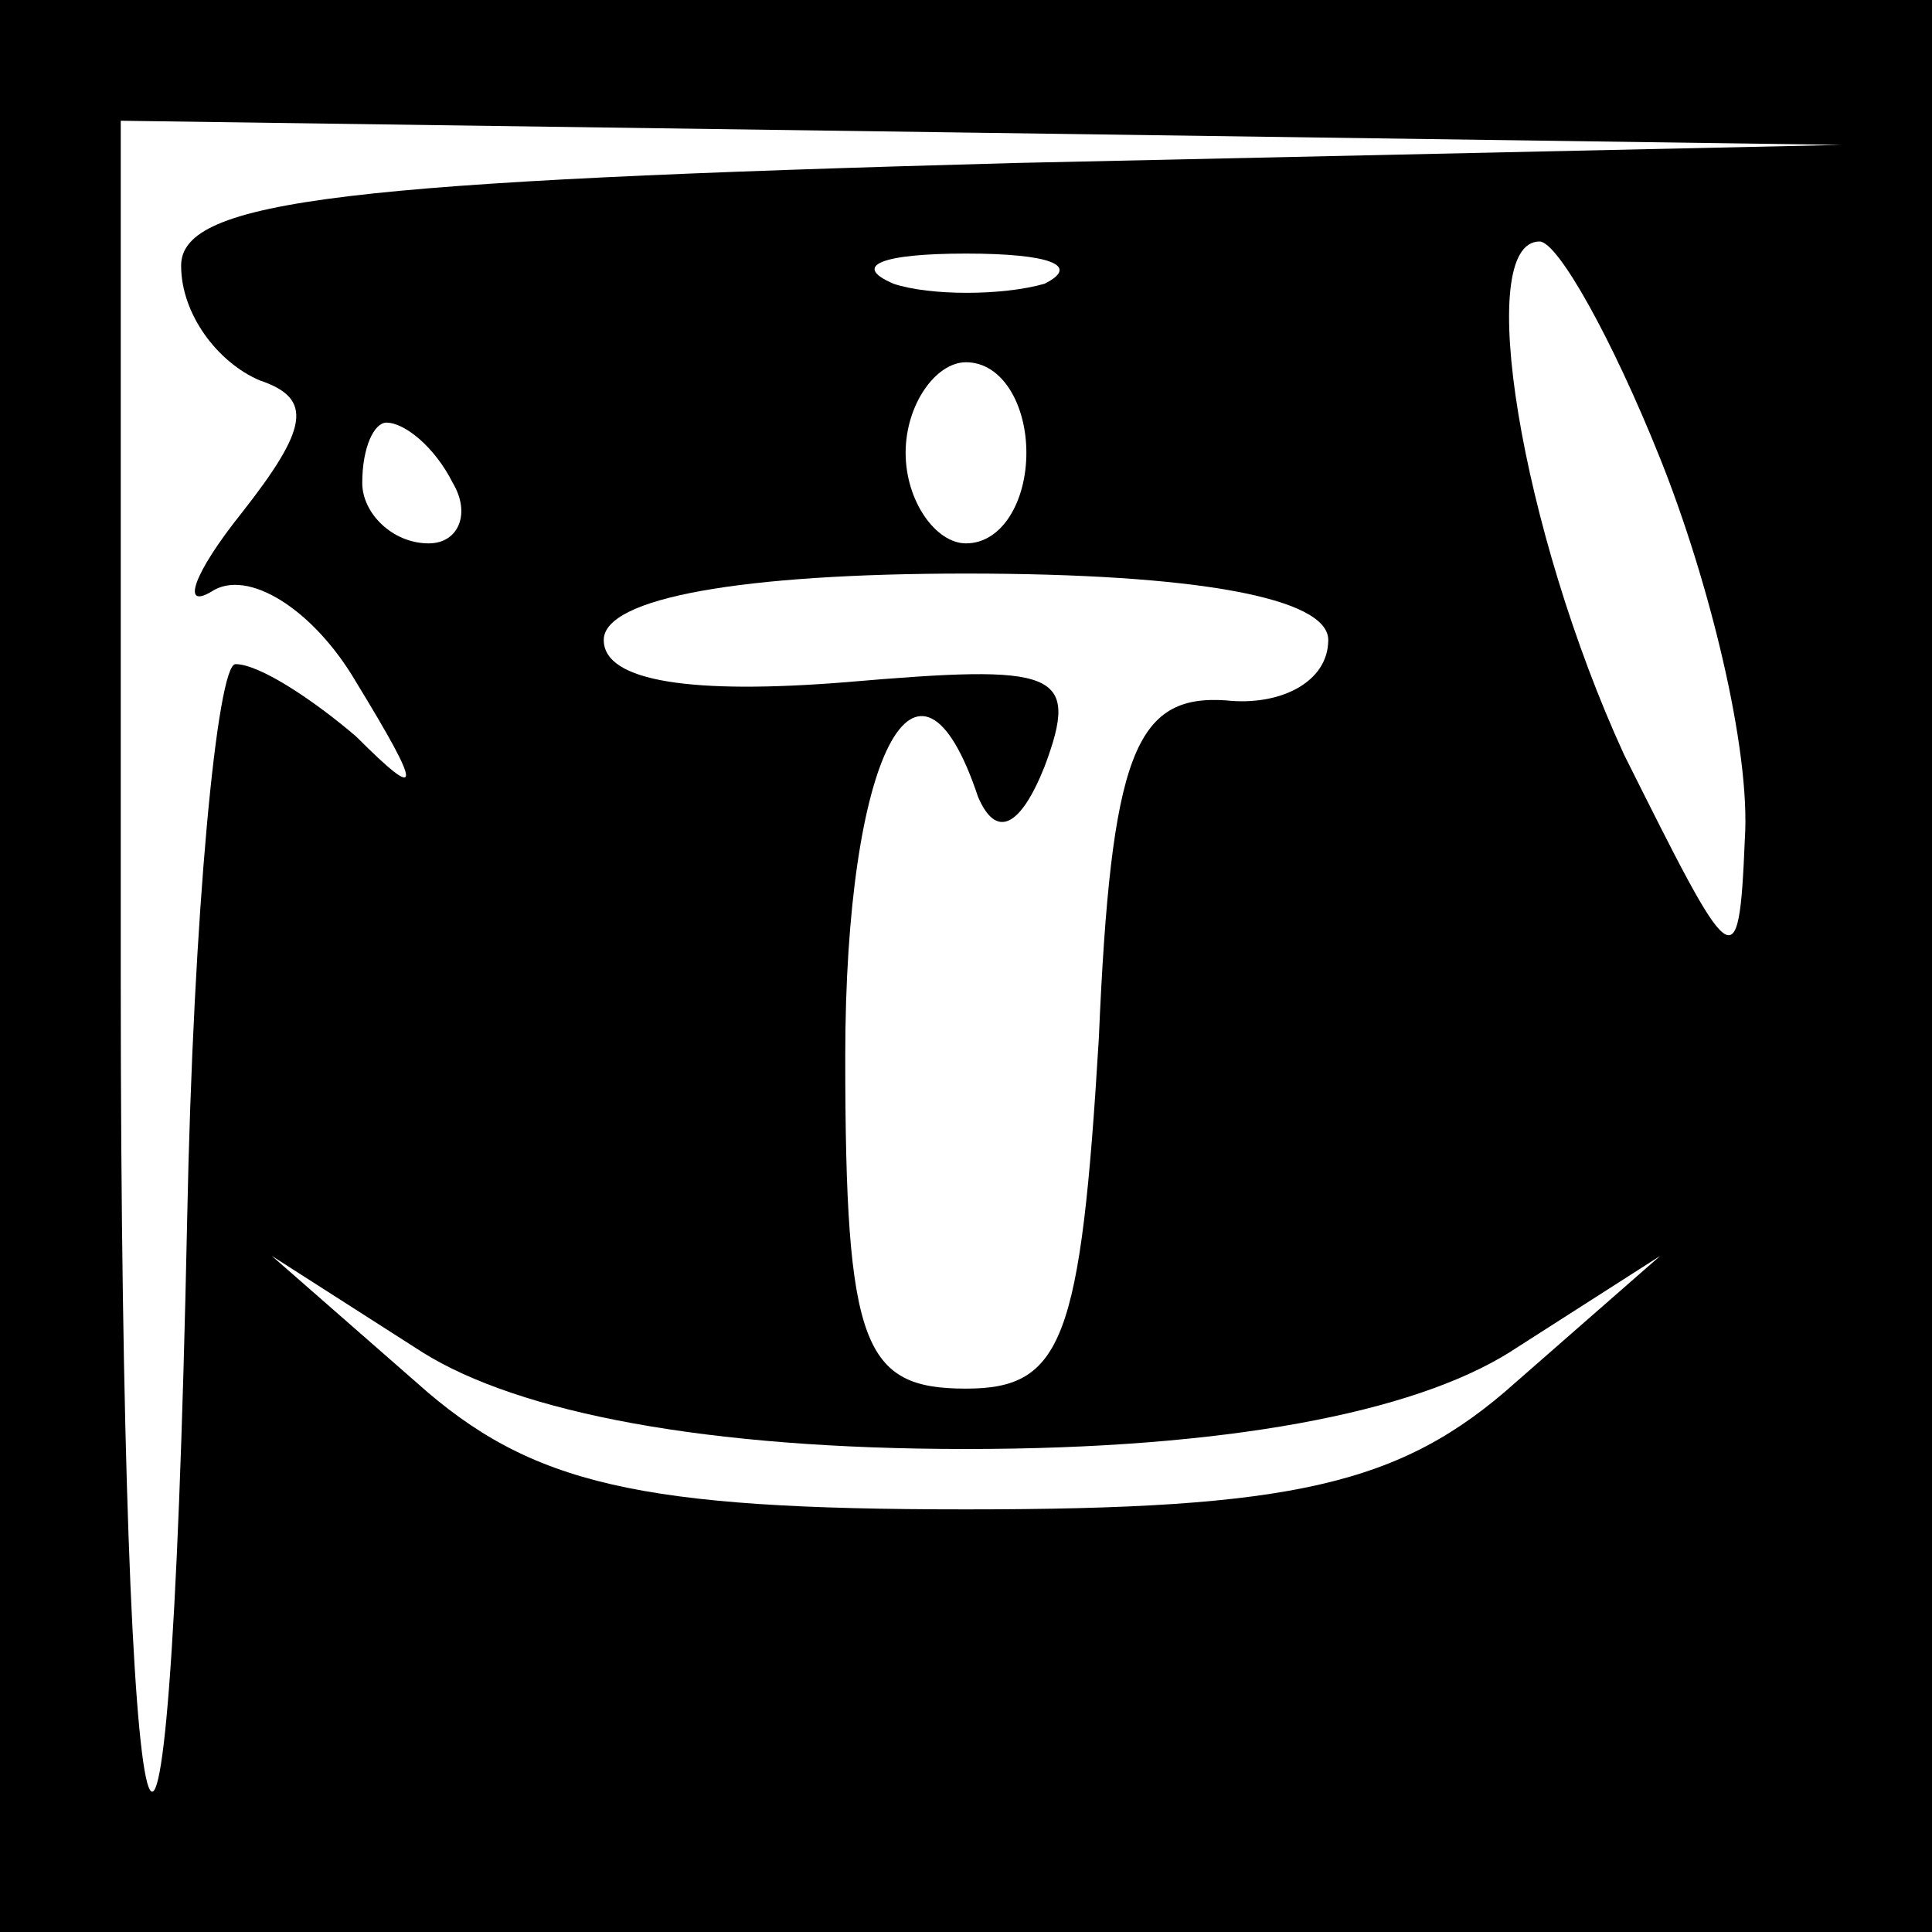 <?xml version="1.0" standalone="no"?>
<!DOCTYPE svg PUBLIC "-//W3C//DTD SVG 20010904//EN"
 "http://www.w3.org/TR/2001/REC-SVG-20010904/DTD/svg10.dtd">
<svg version="1.0" xmlns="http://www.w3.org/2000/svg"
 width="32pt" height="32pt" viewBox="0 0 32 32"
 preserveAspectRatio="xMidYMid meet">
<rect x="0" y="0" width="32" height="32" fill="#808080" stroke="none"/>
<g transform="translate(0,32) scale(0.1,-0.1)"
fill="#000000" stroke="none">
<path fill="#000000" stroke="none" d="M0 160 l0 -160 160 0 160 0 0 160 0
160 -160 0 -160 0 0 -160z"/>
<path fill="#ffffff" stroke="none" d="M168 293 c-110 -3 -138 -6 -138 -17 0
-8 6 -16 13 -19 9 -3 8 -8 -3 -22 -8 -10 -10 -16 -5 -13 6 4 17 -3 24 -15 11
-18 11 -20 0 -9 -7 6 -16 12 -20 12 -3 0 -7 -41 -8 -92 -3 -146 -11 -116 -11
40 l0 142 143 -2 142 -2 -137 -3z"/>
<path fill="#ffffff" stroke="none" d="M173 273 c-7 -2 -19 -2 -25 0 -7 3 -2
5 12 5 14 0 19 -2 13 -5z"/>
<path fill="#ffffff" stroke="none" d="M275 244 c8 -20 15 -48 14 -63 -1 -24
-2 -22 -20 14 -17 37 -25 85 -14 85 3 0 12 -16 20 -36z"/>
<path fill="#ffffff" stroke="none" d="M170 245 c0 -8 -4 -15 -10 -15 -5 0
-10 7 -10 15 0 8 5 15 10 15 6 0 10 -7 10 -15z"/>
<path fill="#ffffff" stroke="none" d="M75 240 c3 -5 1 -10 -4 -10 -6 0 -11 5
-11 10 0 6 2 10 4 10 3 0 8 -4 11 -10z"/>
<path fill="#ffffff" stroke="none" d="M220 214 c0 -7 -8 -11 -17 -10 -15 1
-19 -9 -21 -56 -3 -50 -6 -58 -22 -58 -17 0 -20 7 -20 55 0 50 12 73 22 43 3
-7 7 -5 11 5 6 16 2 17 -33 14 -25 -2 -40 0 -40 7 0 7 23 11 60 11 38 0 60 -4
60 -11z"/>
<path fill="#ffffff" stroke="none" d="M160 80 c43 0 74 6 90 16 l25 16 -24
-21 c-19 -17 -37 -21 -91 -21 -54 0 -72 4 -91 21 l-24 21 25 -16 c16 -10 47
-16 90 -16z"/>
</g>
</svg>
